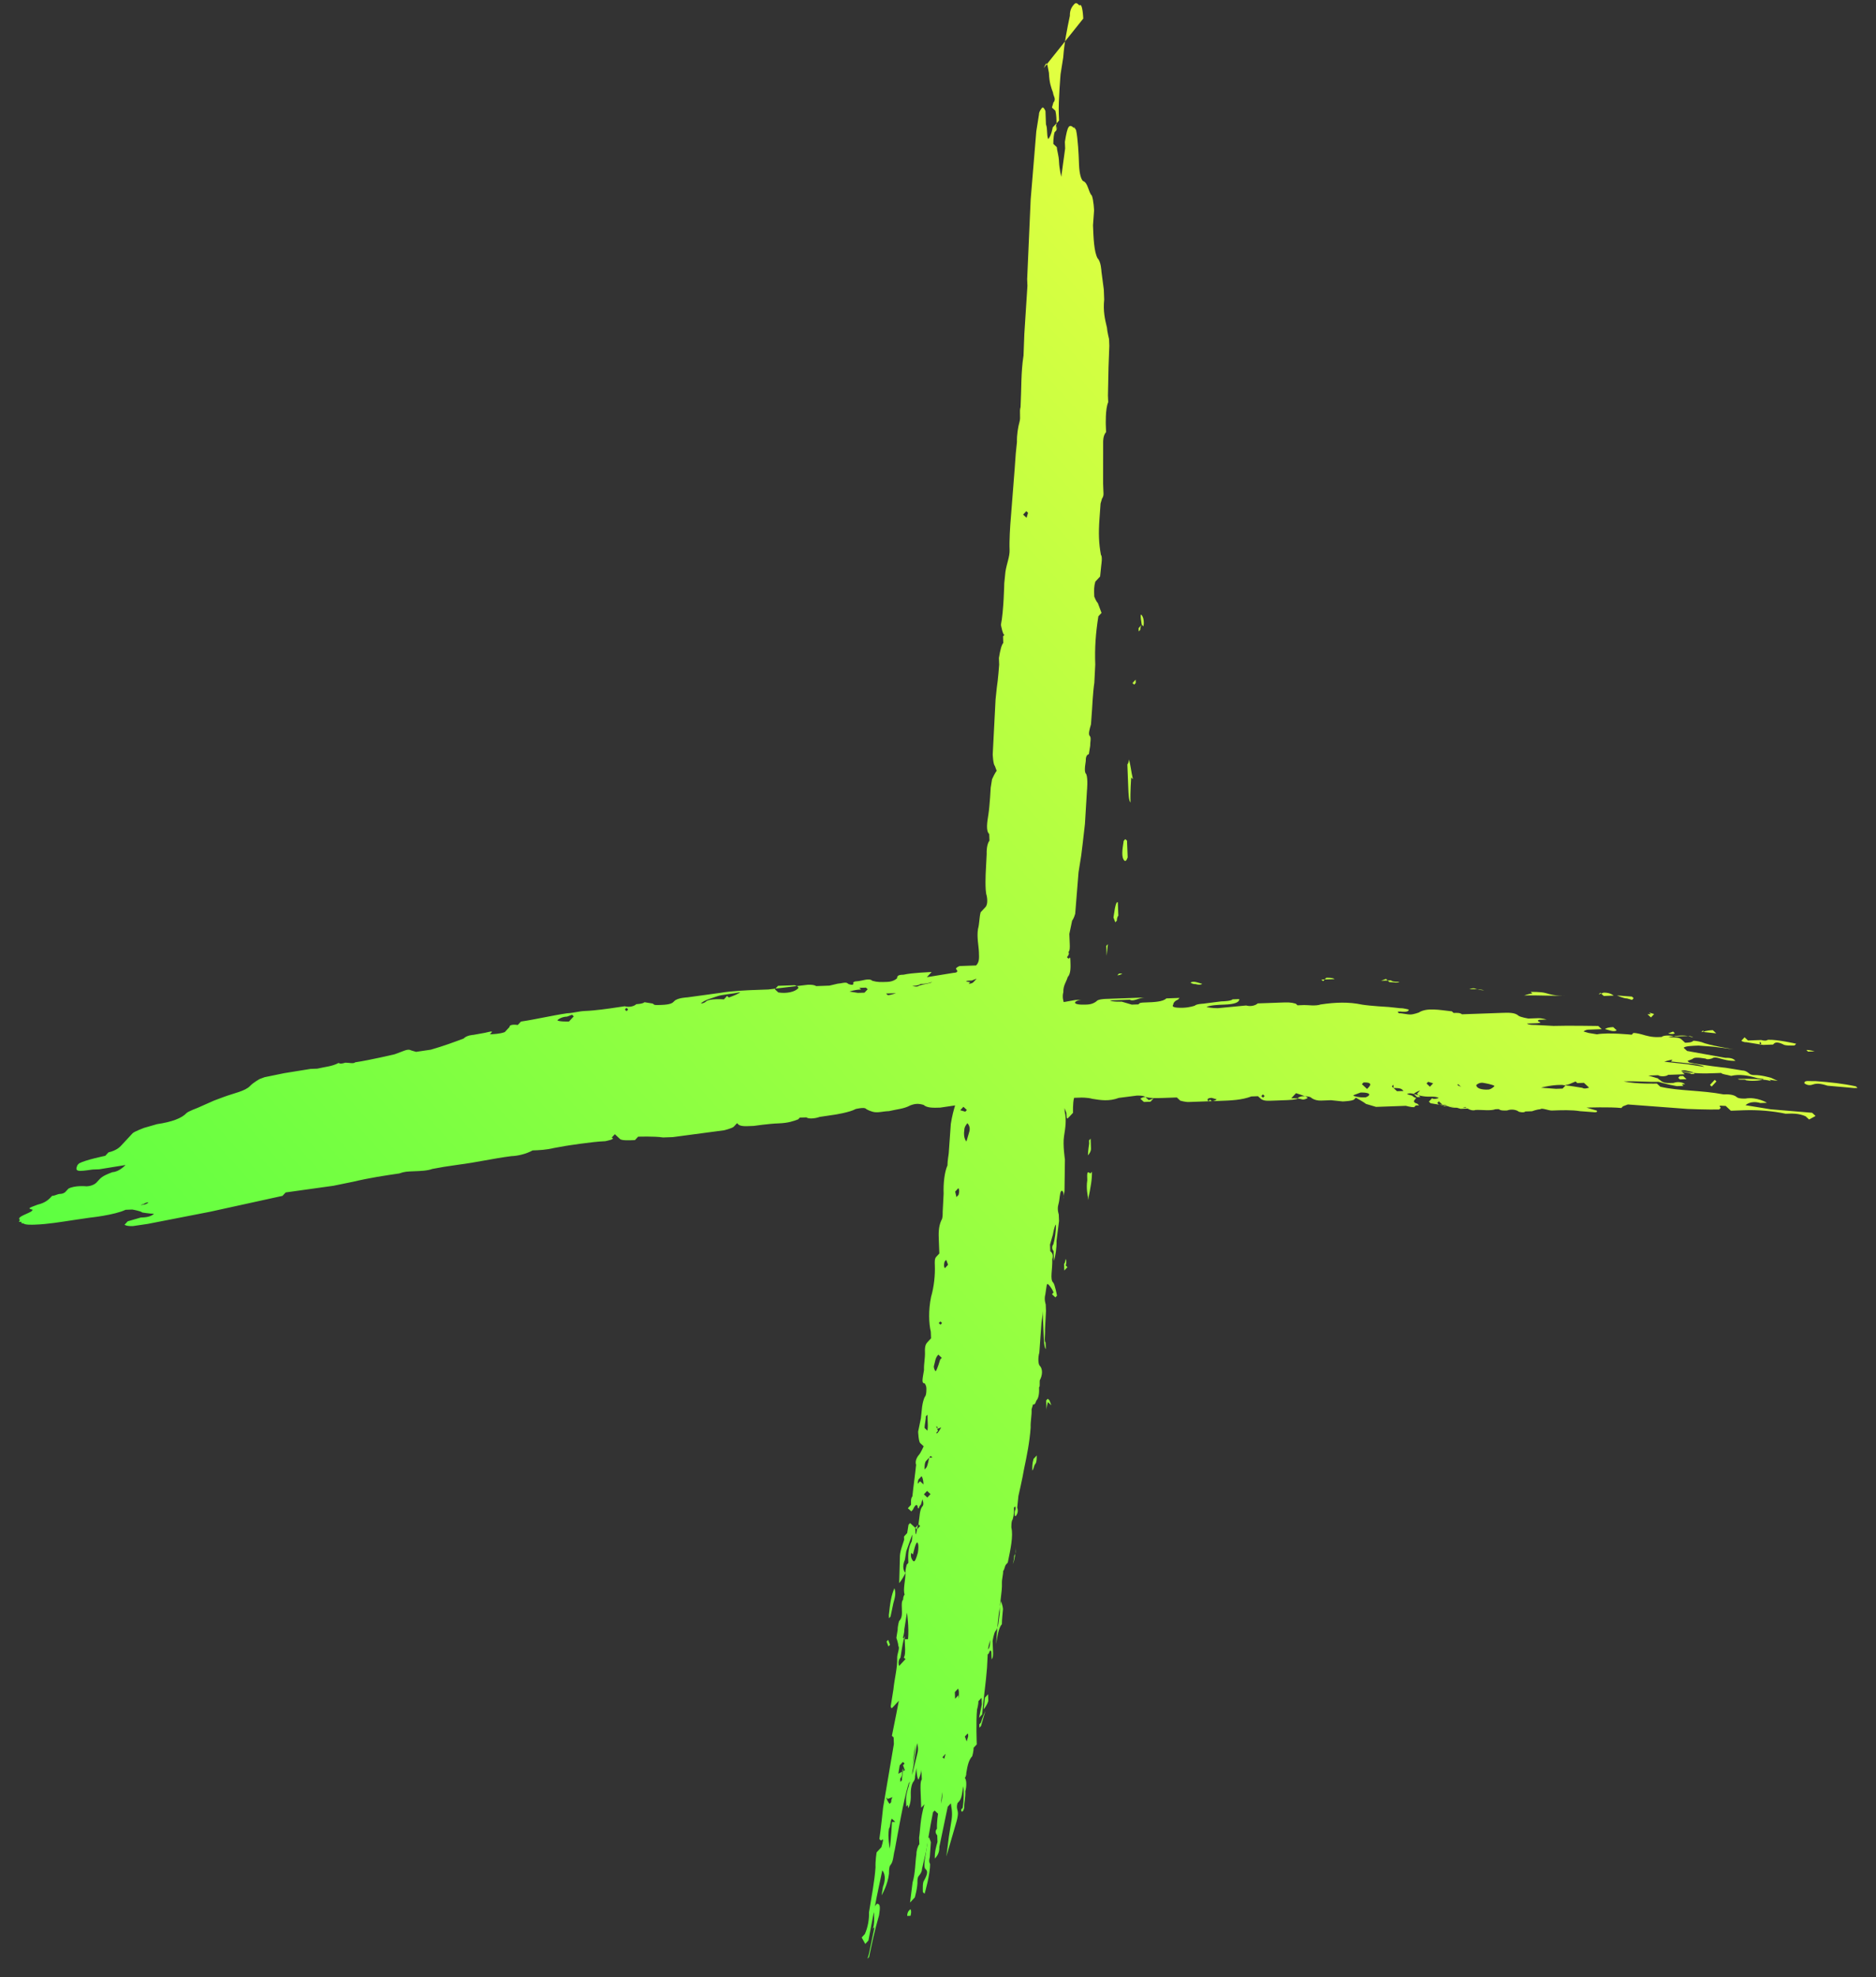 <svg width="93" height="98" viewBox="0 0 93 98" fill="none" xmlns="http://www.w3.org/2000/svg">
<rect x="0" y="0" width="93" height="98" fill="#333333" stroke="none"/>
<g id="Vector">
<path d="M86.484 51.411L86.326 51.581C86.326 51.581 86.411 51.66 86.575 51.654L87.402 51.789C87.402 51.789 87.73 51.777 87.894 51.771C87.973 51.686 88.052 51.601 88.386 51.754C88.472 51.833 88.8 51.821 88.964 51.815C88.964 51.815 88.99 51.787 89.043 51.73C89.043 51.73 88.131 51.516 87.638 51.534C87.638 51.534 87.56 51.619 87.31 51.546L86.654 51.569L86.484 51.411ZM87.231 51.631C87.231 51.631 87.231 51.631 87.146 51.552L87.317 51.71C87.317 51.71 87.317 51.71 87.238 51.795L87.231 51.631Z" fill="url(#paint0_linear_1_208)"/>
<path d="M90.603 53.81L91.922 53.927L92.086 53.921C92.086 53.921 92.086 53.921 92.001 53.842C91.338 53.701 90.76 53.64 90.019 53.584C89.691 53.596 89.441 53.523 89.448 53.687C89.448 53.687 89.618 53.845 89.861 53.754C90.104 53.663 90.353 53.736 90.603 53.81Z" fill="url(#paint1_linear_1_208)"/>
<path d="M76.171 54.492L75.508 54.352C75.259 54.278 75.016 54.369 74.852 54.375C75.265 54.442 75.678 54.51 76.092 54.577L76.171 54.492Z" fill="url(#paint2_linear_1_208)"/>
<path d="M79.332 49.204C79.332 49.204 79.332 49.204 79.503 49.362L79.995 49.344C79.995 49.344 79.824 49.186 79.496 49.198L79.253 49.289L79.332 49.204Z" fill="url(#paint3_linear_1_208)"/>
<path d="M80.986 49.473C80.986 49.473 80.986 49.473 80.9 49.394L80.159 49.338C80.159 49.338 80.493 49.49 80.657 49.485L80.907 49.558L80.986 49.473Z" fill="url(#paint4_linear_1_208)"/>
<path d="M89.961 52.108C89.961 52.108 89.712 52.035 89.548 52.04C89.548 52.04 89.548 52.04 89.633 52.12L89.961 52.108Z" fill="url(#paint5_linear_1_208)"/>
<path d="M53.701 0.921C53.701 0.921 53.669 0.1 53.511 0.27C53.426 0.191 53.426 0.191 53.426 0.191C53.426 0.191 53.341 0.112 53.262 0.197C53.183 0.282 53.026 0.452 53.038 0.78C52.9 1.442 52.762 2.104 52.708 2.846L52.577 3.672C52.577 3.672 52.464 4.99 52.489 5.646L52.502 5.974L52.187 6.314C52.187 6.314 52.121 6.727 51.963 6.897C51.872 6.654 51.944 6.405 51.852 6.162L51.827 5.506C51.827 5.506 51.735 5.263 51.656 5.348C51.656 5.348 51.499 5.518 51.505 5.682L51.373 6.508L51.094 9.886L50.92 13.835L50.933 14.163L50.78 16.55L50.74 17.62C50.608 18.446 50.64 19.266 50.593 20.171C50.521 20.42 50.612 20.663 50.54 20.913C50.468 21.162 50.402 21.575 50.414 21.903L50.355 22.48L50.302 23.221L50.083 26.022C50.083 26.022 50.029 26.763 50.049 27.255C50.062 27.583 49.91 27.917 49.844 28.33L49.785 28.907C49.785 28.907 49.757 30.305 49.619 30.967C49.619 30.967 49.724 31.538 49.802 31.453L49.881 31.368L49.724 31.538L49.736 31.866C49.657 31.951 49.585 32.2 49.519 32.613L49.532 32.941C49.532 32.941 49.479 33.682 49.413 34.096L49.353 34.673L49.213 37.389C49.213 37.389 49.232 37.881 49.318 37.96L49.409 38.203C49.409 38.203 49.33 38.288 49.179 38.622L49.113 39.035C49.113 39.035 49.066 39.94 49 40.353C48.934 40.766 48.868 41.179 49.039 41.337L49.052 41.666C48.973 41.751 48.901 42 48.913 42.328L48.867 43.233C48.867 43.233 48.82 44.138 48.911 44.381C48.911 44.381 49.01 44.788 48.852 44.959C48.852 44.959 48.694 45.128 48.615 45.213C48.543 45.462 48.556 45.791 48.483 46.04C48.417 46.453 48.516 46.86 48.528 47.188C48.541 47.516 48.548 47.68 48.39 47.85L47.57 47.88C47.57 47.88 47.327 47.97 47.412 48.049C47.412 48.049 47.583 48.208 47.254 48.219L45.948 48.431L46.185 48.176C46.185 48.176 45.2 48.211 44.793 48.308C44.629 48.314 44.465 48.319 44.471 48.484C44.471 48.484 44.314 48.654 43.986 48.665C43.658 48.677 43.493 48.683 43.244 48.61C43.074 48.452 42.752 48.627 42.424 48.639C42.26 48.645 42.266 48.809 42.345 48.724C42.345 48.724 42.345 48.724 42.266 48.809C42.266 48.809 42.102 48.815 42.017 48.736C41.932 48.657 41.689 48.748 41.525 48.754L41.118 48.85L40.461 48.874C40.461 48.874 40.376 48.795 40.048 48.807L38.086 49.041L37.265 49.071C37.265 49.071 36.281 49.106 35.71 49.209L34.075 49.432C34.075 49.432 33.583 49.449 33.425 49.619C33.347 49.704 33.268 49.789 32.776 49.807C32.447 49.819 32.447 49.819 32.362 49.74L31.949 49.672C31.87 49.757 31.542 49.769 31.542 49.769C31.463 49.854 31.22 49.945 30.971 49.872L30.236 49.98C30.236 49.98 29.5 50.089 29.008 50.106C28.68 50.118 28.437 50.209 28.109 50.221C27.374 50.329 26.56 50.523 25.825 50.631L25.667 50.801C25.667 50.801 25.254 50.734 25.26 50.898C25.26 50.898 25.181 50.983 25.024 51.153C24.781 51.244 24.453 51.256 24.289 51.262C24.446 51.092 24.446 51.092 24.039 51.188L23.468 51.291C23.468 51.291 23.14 51.303 22.983 51.473C22.497 51.654 22.011 51.836 21.361 52.024L20.626 52.132L20.377 52.059C20.377 52.059 20.291 51.98 20.049 52.071L19.563 52.253C19.563 52.253 18.342 52.543 17.607 52.651C17.528 52.736 17.279 52.663 17.114 52.669C17.114 52.669 16.872 52.76 16.786 52.681C16.465 52.857 16.136 52.868 15.729 52.965L15.401 52.977L14.095 53.188L13.117 53.388L12.874 53.478C12.874 53.478 12.553 53.654 12.395 53.824C12.158 54.079 11.587 54.182 11.101 54.364L10.616 54.545L9.808 54.903C9.808 54.903 9.322 55.084 9.244 55.169C9.007 55.424 8.521 55.606 7.786 55.715L7.136 55.902C7.136 55.902 6.65 56.084 6.572 56.169C6.414 56.339 6.099 56.679 6.02 56.764C5.941 56.849 5.783 57.019 5.376 57.115L5.219 57.285C5.219 57.285 4.241 57.485 3.919 57.661C3.84 57.745 3.761 57.831 3.84 57.745C3.689 58.08 3.853 58.074 4.588 57.965L4.916 57.953L6.222 57.742C6.222 57.742 5.907 58.082 5.579 58.094C5.336 58.185 5.093 58.276 4.935 58.446L4.778 58.615C4.778 58.615 4.62 58.785 4.292 58.797C4.292 58.797 3.715 58.736 3.393 58.912L3.235 59.081C3.235 59.081 3.156 59.166 2.992 59.172C2.828 59.178 2.749 59.263 2.585 59.269C2.428 59.439 2.27 59.609 1.863 59.706C1.377 59.888 1.377 59.888 1.627 59.961L1.548 60.046C1.226 60.221 0.819 60.318 0.99 60.476C0.911 60.561 0.911 60.561 1.075 60.556C1.075 60.556 0.996 60.641 1.16 60.635C1.245 60.714 1.573 60.702 1.737 60.696C2.394 60.672 2.965 60.57 3.7 60.461L4.435 60.353C4.435 60.353 5.662 60.227 6.227 59.96L6.555 59.948C6.555 59.948 6.969 60.015 7.054 60.094C7.054 60.094 7.467 60.162 7.631 60.156C7.474 60.326 7.145 60.338 6.981 60.343L6.332 60.531L6.174 60.701C6.174 60.701 6.259 60.78 6.587 60.768L7.322 60.66L10.421 60.056L14.004 59.27L14.162 59.1L16.532 58.769L17.51 58.569C18.323 58.376 19.059 58.267 19.794 58.159C20.037 58.068 20.201 58.062 20.529 58.05C20.857 58.038 21.185 58.026 21.428 57.936L21.999 57.833L22.734 57.724C23.633 57.61 24.447 57.416 25.347 57.302C25.675 57.29 26.082 57.194 26.403 57.018C26.732 57.006 27.06 56.994 27.467 56.897L28.038 56.795C28.038 56.795 29.344 56.584 30 56.56C30 56.56 30.571 56.457 30.322 56.384L30.48 56.214L30.735 56.452C30.82 56.531 31.149 56.519 31.477 56.507L31.634 56.337C31.634 56.337 32.455 56.308 32.868 56.375L33.361 56.357L35.894 56.02C35.894 56.02 36.301 55.923 36.38 55.838L36.537 55.668L36.623 55.747C36.623 55.747 36.708 55.826 37.036 55.815L37.364 55.803C37.364 55.803 38.099 55.694 38.592 55.677C39.084 55.659 39.327 55.568 39.57 55.477L39.648 55.392L39.977 55.38C40.062 55.46 40.39 55.448 40.633 55.357L41.368 55.248C41.368 55.248 42.103 55.14 42.425 54.964C42.425 54.964 42.832 54.867 42.917 54.946C42.917 54.946 43.002 55.026 43.252 55.099C43.501 55.172 43.744 55.081 44.072 55.069C44.479 54.972 44.807 54.961 45.129 54.785C45.372 54.694 45.536 54.688 45.785 54.761C45.956 54.919 46.284 54.908 46.612 54.896L47.347 54.787C47.275 55.036 47.202 55.285 47.136 55.699L47.03 57.181C47.03 57.181 46.964 57.594 46.97 57.758C46.819 58.092 46.76 58.669 46.779 59.161L46.732 60.067C46.732 60.067 46.745 60.395 46.666 60.48C46.515 60.814 46.528 61.142 46.541 61.47L46.566 62.126C46.566 62.126 46.566 62.126 46.408 62.296C46.33 62.381 46.336 62.545 46.343 62.709C46.362 63.201 46.302 63.778 46.157 64.276C46.019 64.939 46.045 65.595 46.143 66.002C46.143 66.002 46.149 66.166 46.156 66.33L45.998 66.5C45.919 66.585 45.84 66.67 45.853 66.998C45.866 67.326 45.794 67.575 45.806 67.903C45.74 68.316 45.668 68.565 45.832 68.559C45.832 68.559 45.917 68.639 45.924 68.803C45.924 68.803 45.937 69.131 45.858 69.216C45.858 69.216 45.779 69.301 45.713 69.714L45.653 70.291L45.515 70.953C45.515 70.953 45.534 71.445 45.619 71.524L45.79 71.682C45.79 71.682 45.639 72.016 45.56 72.101C45.56 72.101 45.323 72.356 45.415 72.599C45.355 73.177 45.289 73.59 45.23 74.167C45.151 74.252 45.157 74.416 45.164 74.58L45.006 74.75L45.177 74.908C45.177 74.908 45.177 74.908 45.256 74.823C45.407 74.489 45.492 74.568 45.498 74.732C45.584 74.811 45.498 74.732 45.656 74.562L45.729 74.313C45.729 74.313 45.82 74.556 45.741 74.641C45.584 74.811 45.597 75.139 45.531 75.552C45.452 75.637 45.465 75.965 45.386 76.05C45.386 76.05 45.379 75.886 45.373 75.722L45.117 75.485C45.117 75.485 45.117 75.485 45.038 75.57L44.972 75.983L44.815 76.153L44.821 76.317C44.749 76.566 44.597 76.9 44.61 77.228L44.576 78.462C44.576 78.462 44.734 78.292 44.885 77.958C44.8 77.879 44.708 77.635 44.86 77.301L44.926 76.888L45.222 76.056C45.222 76.056 45.234 76.384 45.156 76.469C45.005 76.803 45.017 77.132 45.03 77.46L44.951 77.545C44.951 77.545 44.879 77.794 44.885 77.958C44.898 78.286 44.753 78.784 44.845 79.027C44.845 79.027 44.766 79.112 44.773 79.276C44.694 79.361 44.7 79.525 44.707 79.689C44.719 80.017 44.726 80.181 44.568 80.351C44.568 80.351 44.496 80.6 44.502 80.764L44.436 81.177C44.436 81.177 44.528 81.42 44.534 81.585C44.62 81.664 44.468 81.998 44.475 82.162C44.494 82.654 44.349 83.152 44.29 83.729L44.158 84.555C44.158 84.555 44.164 84.719 44.243 84.634L44.558 84.294C44.558 84.294 44.354 85.37 44.215 86.032L44.301 86.111C44.301 86.111 44.301 86.111 44.313 86.439L43.779 89.579C43.779 89.579 43.66 90.734 43.594 91.147L43.679 91.226C43.837 91.056 43.764 91.305 43.692 91.554L43.456 91.809C43.456 91.809 43.39 92.222 43.403 92.55C43.349 93.291 43.211 93.953 43.079 94.779C43.092 95.108 43.026 95.521 42.874 95.855L42.717 96.025L42.894 96.347C42.894 96.347 42.973 96.262 43.051 96.177L43.46 94.026L43.737 92.702C43.737 92.702 43.993 92.939 43.769 93.522L43.703 93.936C43.703 93.936 44.012 93.432 44.072 92.855C44.072 92.855 44.059 92.526 44.138 92.442C44.295 92.272 44.282 91.943 44.355 91.694C44.559 90.619 44.757 89.38 45.047 88.384L45.205 88.214C45.205 88.214 45.245 87.145 45.383 86.483C45.33 87.224 45.185 87.722 45.126 88.299C45.126 88.299 44.902 88.882 44.915 89.21L44.928 89.538C44.928 89.538 44.928 89.538 45.007 89.453L45.013 89.617C45.092 89.532 45.164 89.283 45.151 88.955C45.139 88.627 45.211 88.378 45.29 88.293C45.29 88.293 45.368 88.208 45.362 88.044L45.428 87.631C45.428 87.631 45.447 88.123 45.533 88.202C45.533 88.202 45.684 87.868 45.677 87.704C45.677 87.704 45.69 88.032 45.697 88.196C45.618 88.281 45.631 88.609 45.637 88.773L45.669 89.594C45.669 89.594 45.669 89.594 45.827 89.424C45.61 90.171 45.629 90.663 45.563 91.076L45.576 91.404C45.497 91.489 45.425 91.738 45.431 91.902C45.365 92.315 45.384 92.807 45.239 93.305L45.114 94.296L45.35 94.041C45.35 94.041 45.495 93.543 45.482 93.215C45.482 93.215 45.476 93.051 45.555 92.966C45.555 92.966 45.712 92.796 45.706 92.632L45.917 91.721C45.917 91.721 46.115 90.481 46.253 89.819C46.332 89.734 46.411 89.649 46.332 89.734L46.502 89.892C46.502 89.892 46.436 90.305 46.449 90.633C46.292 90.803 46.462 90.962 46.462 90.962C46.462 90.962 46.468 91.126 46.475 91.29C46.403 91.539 46.33 91.788 46.343 92.116C46.422 92.031 46.579 91.861 46.567 91.533L46.982 89.546L47.139 89.377C47.146 89.541 47.237 89.784 47.172 90.197L47.04 91.023L46.914 92.013C46.914 92.013 47.276 90.768 47.421 90.27C47.421 90.27 47.493 90.021 47.487 89.857C47.48 89.693 47.395 89.614 47.468 89.365L47.546 89.28C47.704 89.11 47.691 88.782 47.764 88.533C47.776 88.861 47.789 89.189 47.723 89.602C47.723 89.602 47.723 89.602 47.645 89.687C47.645 89.687 47.651 89.851 47.73 89.766C47.73 89.766 47.809 89.681 47.802 89.517C47.796 89.353 47.868 89.104 47.855 88.776C47.928 88.527 47.915 88.199 47.83 88.12C47.83 88.12 47.908 88.035 47.902 87.871C47.968 87.458 48.04 87.209 48.198 87.039C48.277 86.954 48.356 86.869 48.198 87.039C48.198 87.039 48.27 86.79 48.264 86.626L48.422 86.456C48.422 86.456 48.377 85.307 48.436 84.73C48.436 84.73 48.509 84.481 48.502 84.317L48.66 84.147C48.66 84.147 48.66 84.147 48.673 84.475L48.535 85.137L48.692 84.967C48.745 84.226 48.877 83.4 48.93 82.659L48.977 81.754C48.977 81.754 49.043 81.341 49.122 81.255C49.043 81.341 49.135 81.584 48.977 81.754C48.905 82.003 48.99 82.082 49.062 81.833C49.062 81.833 49.141 81.748 49.148 81.912L49.16 82.24C49.239 82.155 49.233 81.991 49.227 81.827L49.207 81.335C49.207 81.335 49.273 80.921 49.352 80.837C49.51 80.667 49.497 80.338 49.563 79.925C49.544 79.433 49.688 78.935 49.669 78.443C49.663 78.279 49.735 78.03 49.729 77.866C49.807 77.781 49.801 77.617 49.88 77.532C49.88 77.532 49.88 77.532 49.959 77.447C50.097 76.785 50.236 76.123 50.138 75.716C50.138 75.716 50.125 75.388 50.203 75.302C50.276 75.053 50.27 74.889 50.263 74.725C50.342 74.64 50.342 74.64 50.348 74.804C50.27 74.889 50.282 75.218 50.361 75.132C50.361 75.132 50.519 74.963 50.427 74.719L50.487 74.142C50.487 74.142 50.697 73.231 50.764 72.818C50.902 72.156 51.04 71.494 51.093 70.753C51.081 70.425 51.153 70.176 51.14 69.847L51.213 69.599C51.213 69.599 51.298 69.678 51.37 69.428C51.528 69.259 51.515 68.93 51.509 68.766C51.587 68.681 51.496 68.438 51.575 68.353C51.726 68.019 51.634 67.776 51.549 67.697C51.464 67.618 51.451 67.29 51.523 67.041L51.63 65.558C51.63 65.558 51.696 65.145 51.689 64.981C51.702 65.309 51.715 65.638 51.728 65.966C51.747 66.458 51.76 66.786 51.845 66.865L51.832 66.537C51.747 66.458 51.819 66.209 51.806 65.881L51.853 64.975L51.84 64.647C51.84 64.647 51.749 64.404 51.821 64.155C51.887 63.742 51.881 63.578 51.966 63.657C51.966 63.657 52.136 63.815 52.228 64.058L52.149 64.144L52.32 64.302L52.399 64.217C52.399 64.217 52.294 63.645 52.209 63.566C52.038 63.408 52.183 62.91 52.164 62.418C52.236 62.169 52.151 62.09 52.066 62.011C52.066 62.011 52.059 61.847 52.053 61.683L52.198 61.185C52.198 61.185 52.264 60.772 52.343 60.687C52.355 61.015 52.289 61.428 52.217 61.677C52.138 61.762 52.145 61.926 52.23 62.005C52.23 62.005 52.243 62.333 52.249 62.497C52.322 62.248 52.388 61.835 52.375 61.507L52.5 60.517L52.487 60.188C52.487 60.188 52.396 59.945 52.468 59.696C52.541 59.447 52.528 59.119 52.607 59.034C52.685 58.949 52.777 59.192 52.705 59.441L52.771 59.028L52.792 57.467C52.792 57.467 52.681 56.732 52.747 56.319C52.813 55.906 52.879 55.492 52.781 55.085L52.774 54.921L52.866 55.164C52.879 55.492 52.879 55.492 53.036 55.322L53.194 55.153C53.194 55.153 53.175 54.66 53.247 54.411L53.575 54.4C53.575 54.4 53.904 54.388 54.153 54.461C54.566 54.528 54.98 54.596 55.465 54.414L56.365 54.299C56.365 54.299 56.693 54.288 56.778 54.367C57.027 54.44 57.355 54.428 57.684 54.416L58.34 54.393C58.34 54.393 58.34 54.393 58.51 54.551C58.51 54.551 58.76 54.624 58.924 54.618C59.416 54.601 59.908 54.583 60.401 54.565C61.057 54.542 61.549 54.524 62.035 54.342C62.035 54.342 62.199 54.336 62.363 54.331L62.448 54.41C62.533 54.489 62.619 54.568 62.947 54.556L63.767 54.526C63.767 54.526 64.424 54.503 64.338 54.424C64.338 54.424 64.417 54.339 64.581 54.333C64.581 54.333 64.909 54.321 64.995 54.4C64.995 54.4 65.165 54.559 65.493 54.547L65.985 54.529L66.563 54.59C66.563 54.59 67.055 54.573 67.134 54.488L67.213 54.403C67.213 54.403 67.632 54.634 67.718 54.713C67.718 54.713 67.967 54.786 68.216 54.86C68.709 54.842 69.201 54.824 69.693 54.807C69.693 54.807 69.942 54.88 70.106 54.874L70.185 54.789L70.349 54.783C70.349 54.783 70.349 54.783 70.264 54.704C70.015 54.631 70.094 54.546 70.172 54.461C70.251 54.376 70.172 54.461 70.002 54.303L69.753 54.23C69.753 54.23 69.832 54.145 70.081 54.218C70.33 54.291 70.579 54.364 70.908 54.352C70.908 54.352 71.236 54.341 71.321 54.42C71.321 54.42 71.078 54.511 70.993 54.431L70.835 54.601C70.835 54.601 70.835 54.601 70.92 54.681L71.334 54.748C71.334 54.748 71.163 54.59 71.249 54.669L71.327 54.584L71.583 54.821C71.911 54.809 72.161 54.882 72.41 54.956L73.558 54.914C73.558 54.914 73.388 54.756 73.06 54.768C72.981 54.853 72.738 54.944 72.489 54.871L72.161 54.882L71.334 54.748C71.334 54.748 71.662 54.736 71.747 54.815C72.082 54.967 72.325 54.877 72.653 54.865C72.653 54.865 72.909 55.102 73.151 55.011C73.48 54.999 73.893 55.067 74.136 54.976C74.136 54.976 74.136 54.976 74.3 54.97C74.385 55.049 74.549 55.043 74.713 55.037C74.956 54.946 75.206 55.02 75.291 55.099C75.291 55.099 75.54 55.172 75.619 55.087L75.947 55.075C75.947 55.075 76.19 54.984 76.354 54.978C76.433 54.893 76.767 55.046 76.932 55.04C77.424 55.022 77.916 55.004 78.329 55.072L79.071 55.127C79.071 55.127 79.235 55.121 79.15 55.042L78.651 54.896C78.651 54.896 79.8 54.855 80.377 54.916L80.456 54.831C80.456 54.831 80.456 54.831 80.699 54.74L83.665 54.962C83.665 54.962 84.735 55.006 85.227 54.988L85.306 54.903C85.135 54.745 85.385 54.818 85.549 54.812L85.804 55.05C85.804 55.05 86.297 55.032 86.461 55.026C87.117 55.003 87.859 55.058 88.521 55.199C88.849 55.187 89.177 55.175 89.512 55.327L89.683 55.486L90.004 55.31C90.004 55.31 89.919 55.231 89.834 55.152L87.773 54.979L86.533 54.777C86.533 54.777 86.769 54.522 87.268 54.669L87.596 54.657C87.596 54.657 87.091 54.346 86.52 54.449C86.52 54.449 86.192 54.461 86.107 54.382C85.936 54.224 85.608 54.235 85.444 54.241C84.368 54.033 83.219 54.075 82.308 53.861L82.137 53.703C82.137 53.703 81.153 53.738 80.49 53.598C81.146 53.574 81.724 53.636 82.216 53.618C82.216 53.618 82.714 53.764 83.128 53.832L83.456 53.82C83.456 53.82 83.456 53.82 83.371 53.741L83.535 53.735C83.45 53.656 83.2 53.583 82.957 53.673C82.629 53.685 82.465 53.691 82.295 53.533C82.295 53.533 82.209 53.454 82.045 53.46L81.717 53.471C81.717 53.471 82.295 53.533 82.209 53.454C82.209 53.454 81.96 53.381 81.711 53.307C81.711 53.307 82.039 53.296 82.203 53.29C82.288 53.369 82.616 53.357 82.695 53.272L83.516 53.243C83.516 53.243 83.516 53.243 83.345 53.084C84.008 53.225 84.5 53.207 84.992 53.19L85.32 53.178C85.406 53.257 85.57 53.251 85.819 53.324C86.226 53.227 86.639 53.295 87.138 53.441L88.129 53.57L87.794 53.418C87.794 53.418 87.296 53.271 86.968 53.283C86.968 53.283 86.803 53.289 86.718 53.21C86.718 53.21 86.548 53.052 86.384 53.058L85.557 52.923C85.557 52.923 84.402 52.8 83.739 52.66L83.654 52.581L83.897 52.49C83.976 52.405 84.14 52.399 84.553 52.466C84.638 52.545 84.881 52.454 84.881 52.454C84.881 52.454 84.96 52.369 85.209 52.443C85.459 52.516 85.708 52.589 86.036 52.577C85.951 52.498 85.866 52.419 85.538 52.431L83.635 52.088L83.464 51.93C83.543 51.845 83.871 51.834 84.199 51.822L84.941 51.877L85.932 52.006C85.932 52.006 84.692 51.804 84.357 51.652C84.357 51.652 84.108 51.579 83.944 51.584C83.865 51.669 83.701 51.675 83.537 51.681L83.366 51.523C83.196 51.365 82.953 51.456 82.703 51.383C83.031 51.371 83.274 51.28 83.688 51.347L83.937 51.42C83.937 51.42 83.852 51.341 83.688 51.347C83.524 51.353 83.196 51.365 83.031 51.371C82.782 51.298 82.454 51.309 82.375 51.394C82.375 51.394 82.375 51.394 82.211 51.4C81.883 51.412 81.634 51.339 81.384 51.266C81.214 51.107 81.299 51.187 81.384 51.266C81.384 51.266 81.135 51.192 80.971 51.198L80.892 51.283C80.892 51.283 79.737 51.16 79.166 51.263L78.753 51.196L78.504 51.123C78.504 51.123 78.582 51.038 78.746 51.032L79.403 51.008L79.232 50.85C79.232 50.85 77.67 50.824 77.014 50.847L76.108 50.798C76.108 50.798 75.78 50.81 75.695 50.731L76.187 50.713C76.187 50.713 76.515 50.701 76.266 50.628C76.266 50.628 76.181 50.549 76.345 50.543L76.673 50.531C76.673 50.531 76.424 50.458 76.26 50.464L75.767 50.481C75.767 50.481 75.354 50.414 75.269 50.335C75.098 50.177 74.77 50.189 74.442 50.201C73.95 50.218 73.457 50.236 73.129 50.248C72.965 50.254 72.801 50.259 72.473 50.271C72.388 50.192 72.224 50.198 72.06 50.204C72.06 50.204 72.06 50.204 71.974 50.125C71.397 50.063 70.734 49.923 70.334 50.184C70.334 50.184 70.091 50.275 69.927 50.281C69.763 50.286 69.513 50.213 69.349 50.219C69.264 50.14 69.264 50.14 69.428 50.134C69.428 50.134 69.841 50.201 69.835 50.037C69.835 50.037 69.586 49.964 69.422 49.97L68.844 49.909C68.844 49.909 67.939 49.859 67.525 49.792C66.862 49.651 66.206 49.675 65.471 49.783C65.228 49.874 64.815 49.807 64.651 49.813L64.323 49.825C64.323 49.825 64.323 49.825 64.237 49.745C63.988 49.672 63.824 49.678 63.496 49.69C63.496 49.69 63.168 49.702 63.004 49.708C62.675 49.719 62.511 49.725 62.347 49.731C62.269 49.816 62.026 49.907 61.776 49.834L60.385 49.966C60.385 49.966 60.057 49.978 59.807 49.904C60.05 49.814 60.378 49.802 60.706 49.79C61.199 49.772 61.442 49.681 61.435 49.517L61.107 49.529C61.028 49.614 60.7 49.626 60.536 49.632L59.637 49.746C59.637 49.746 59.309 49.758 59.23 49.843C59.23 49.843 58.987 49.934 58.659 49.946C58.167 49.963 58.081 49.884 58.16 49.799C58.16 49.799 58.154 49.635 58.397 49.544L58.475 49.459C58.475 49.459 57.983 49.477 57.819 49.483C57.662 49.653 57.169 49.671 56.841 49.682C56.513 49.694 56.513 49.694 56.434 49.779C56.434 49.779 56.27 49.785 56.106 49.791L55.607 49.645C55.607 49.645 55.115 49.662 55.03 49.583C55.358 49.571 55.686 49.559 56.014 49.548C56.1 49.627 56.343 49.536 56.343 49.536C56.343 49.536 56.586 49.445 56.749 49.439C56.421 49.451 56.093 49.463 55.765 49.475L54.781 49.51C54.781 49.51 54.453 49.522 54.374 49.607C54.374 49.607 54.216 49.777 53.888 49.788C53.724 49.794 53.396 49.806 53.31 49.727C53.225 49.648 53.468 49.557 53.632 49.551L53.304 49.563L52.733 49.666C52.733 49.666 52.641 49.422 52.714 49.173C52.701 48.845 52.858 48.675 52.931 48.426C53.089 48.256 53.076 47.928 53.063 47.6C53.056 47.436 53.056 47.436 52.978 47.521C52.978 47.521 52.978 47.521 52.892 47.442C52.892 47.442 53.05 47.272 52.965 47.193C53.044 47.108 53.037 46.944 53.031 46.78L53.011 46.288L53.15 45.626C53.15 45.626 53.229 45.541 53.301 45.292L53.467 43.232L53.599 42.406C53.599 42.406 53.725 41.416 53.784 40.839L53.884 39.192C53.884 39.192 53.944 38.615 53.852 38.372C53.767 38.293 53.76 38.129 53.826 37.716C53.813 37.388 53.977 37.382 53.977 37.382L54.044 36.969C54.037 36.805 54.109 36.556 54.024 36.477C53.939 36.397 54.011 36.148 54.084 35.899L54.137 35.158C54.137 35.158 54.184 34.253 54.25 33.84L54.296 32.935C54.264 32.114 54.318 31.373 54.45 30.547L54.607 30.377L54.424 29.891C54.424 29.891 54.339 29.812 54.247 29.569C54.234 29.241 54.228 29.076 54.3 28.827C54.3 28.827 54.379 28.742 54.536 28.573L54.596 27.995C54.596 27.995 54.662 27.582 54.577 27.503C54.472 26.932 54.453 26.44 54.506 25.699L54.559 24.957L54.632 24.708C54.632 24.708 54.711 24.623 54.704 24.459L54.685 23.967L54.687 21.914C54.687 21.914 54.674 21.585 54.832 21.416L54.819 21.087C54.819 21.087 54.787 20.267 54.938 19.933L54.925 19.605L54.953 18.208L54.993 17.138L54.98 16.81C54.98 16.81 54.882 16.403 54.876 16.239C54.777 15.832 54.679 15.425 54.739 14.848L54.72 14.355L54.602 13.456C54.602 13.456 54.583 12.964 54.413 12.806C54.236 12.483 54.21 11.827 54.184 11.171L54.237 10.43C54.237 10.43 54.218 9.938 54.127 9.695C53.956 9.536 53.937 9.044 53.688 8.971C53.602 8.892 53.511 8.649 53.491 8.157L53.478 7.829C53.478 7.829 53.44 6.844 53.342 6.437C53.257 6.358 53.25 6.194 53.257 6.358C53.001 6.121 52.922 6.206 52.79 7.032L52.803 7.36L52.611 8.763C52.611 8.763 52.513 8.356 52.5 8.028C52.488 7.7 52.396 7.457 52.389 7.293L52.219 7.134C52.219 7.134 52.206 6.806 52.279 6.557L52.357 6.472C52.357 6.472 52.417 5.895 52.319 5.488L52.148 5.33L52.221 5.081C52.379 4.911 52.208 4.753 52.202 4.589C52.11 4.346 52.018 4.102 51.999 3.61C51.895 3.039 51.895 3.039 51.743 3.373L53.701 0.921ZM6.798 59.857C6.798 59.857 6.956 59.687 7.12 59.681C7.12 59.681 7.199 59.596 7.363 59.59C7.205 59.76 6.956 59.687 6.713 59.778L6.798 59.857ZM24.605 57.247C24.605 57.247 24.605 57.247 24.526 57.332L24.605 57.247ZM28.365 50.458L28.207 50.628C28.207 50.628 27.715 50.646 27.63 50.567C27.63 50.567 27.787 50.397 28.116 50.385C28.116 50.385 28.116 50.385 28.358 50.294L28.444 50.373C28.444 50.373 28.444 50.373 28.286 50.543L28.365 50.458ZM31.062 50.115L30.977 50.036C30.977 50.036 30.977 50.036 31.056 49.951L31.141 50.03C31.141 50.03 31.141 50.03 31.062 50.115ZM36.044 49.361L35.887 49.531C35.887 49.531 35.145 49.475 34.987 49.645C34.987 49.645 34.908 49.73 34.745 49.736C34.902 49.566 35.309 49.47 35.552 49.379C35.795 49.288 36.287 49.27 36.694 49.173C36.615 49.258 36.372 49.349 36.13 49.44L36.044 49.361ZM38.414 49.03C38.414 49.03 38.414 49.03 38.571 48.86L39.392 48.83C39.392 48.83 39.641 48.903 39.562 48.988C39.404 49.158 38.998 49.255 38.584 49.188L38.414 49.03ZM44.218 90.303C44.218 90.303 44.172 91.208 44.105 91.621C43.948 91.791 44.039 92.034 43.961 92.119L44.039 92.034C44.039 92.034 44.112 91.785 44.105 91.621C44.105 91.621 44.001 91.05 44.067 90.637C44.146 90.552 44.133 90.224 44.212 90.139C44.212 90.139 44.212 90.139 44.382 90.297L44.218 90.303ZM44.252 89.07C44.252 89.07 44.173 89.154 44.18 89.319L44.101 89.403C44.101 89.403 44.016 89.324 43.924 89.081C43.924 89.081 43.924 89.081 44.009 89.16L44.252 89.07ZM44.535 87.909L44.601 87.496L44.759 87.326C44.759 87.326 44.759 87.326 44.844 87.405L44.765 87.49L44.857 87.734L44.535 87.909ZM44.791 88.147L44.633 88.317C44.633 88.317 44.633 88.317 44.627 88.153C44.785 87.983 44.693 87.739 44.772 87.654C44.778 87.819 44.706 88.067 44.712 88.232L44.791 88.147ZM46.647 89.394L46.707 88.817C46.713 88.981 46.72 89.145 46.647 89.394ZM45.481 86.89L45.198 88.05C45.198 88.05 45.047 88.384 45.053 88.548L45.264 87.637L45.462 86.398C45.462 86.398 45.554 86.641 45.481 86.89ZM46.879 86.922L46.807 87.171C46.807 87.171 46.807 87.171 46.721 87.092C46.721 87.092 46.8 87.007 46.879 86.922ZM47.995 86.06L47.923 86.309C47.923 86.309 47.923 86.309 47.831 86.066L47.989 85.896C47.989 85.896 47.989 85.896 47.995 86.06ZM44.888 82.229L44.573 82.569C44.573 82.569 44.481 82.326 44.639 82.156L44.705 81.743C44.705 81.743 44.771 81.33 44.843 81.081C44.856 81.409 44.862 81.573 44.869 81.737C44.869 81.737 44.882 82.065 44.803 82.15L44.888 82.229ZM47.505 84.024L47.347 84.194C47.347 84.194 47.341 84.03 47.335 83.866L47.492 83.696C47.492 83.696 47.578 83.775 47.511 84.188L47.505 84.024ZM44.85 81.245C44.85 81.245 44.85 81.245 44.764 81.165C44.764 81.165 44.837 80.916 44.83 80.752L44.962 79.926C44.962 79.926 45.073 80.662 45.014 81.239L44.85 81.245ZM45.915 79.071C45.915 79.071 45.915 79.071 45.993 78.986C45.993 78.986 45.993 78.986 45.915 79.071ZM45.26 77.041C45.26 77.041 45.399 76.379 45.484 76.458C45.484 76.458 45.569 76.537 45.503 76.95C45.431 77.199 45.358 77.448 45.273 77.369C45.273 77.369 45.103 77.211 45.175 76.962L45.26 77.041ZM49.721 79.755C49.721 79.755 49.661 80.333 49.667 80.497C49.51 80.667 49.444 81.08 49.378 81.493C49.431 80.752 49.484 80.01 49.622 79.348C49.622 79.348 49.714 79.591 49.721 79.755ZM45.616 75.631L45.458 75.801L45.373 75.722C45.452 75.637 45.531 75.552 45.531 75.552L45.616 75.631ZM46.129 74.052L45.971 74.222C45.971 74.222 45.971 74.222 45.801 74.064C45.88 73.979 45.959 73.894 45.959 73.894C45.959 73.894 45.959 73.894 46.129 74.052ZM45.611 73.414L45.454 73.584L45.473 74.076C45.545 73.827 45.454 73.584 45.526 73.335C45.605 73.25 45.684 73.165 45.684 73.165C45.684 73.165 45.769 73.244 45.782 73.572L45.611 73.414ZM50.34 76.694C50.34 76.694 50.359 77.186 50.208 77.52C50.208 77.52 50.281 77.271 50.274 77.107C50.274 77.107 50.353 77.022 50.346 76.858L50.34 76.694ZM46.059 72.248C46.059 72.248 45.992 72.661 45.914 72.746C45.914 72.746 45.756 72.916 45.835 72.831C45.835 72.831 45.822 72.503 45.901 72.418C45.98 72.333 46.059 72.248 46.137 72.163C46.137 72.163 46.137 72.163 46.223 72.242L46.059 72.248ZM46.007 70.935C46.007 70.935 46.007 70.935 45.837 70.777C45.83 70.613 45.903 70.364 45.896 70.2L45.975 70.115L45.994 70.607C45.994 70.607 46.007 70.935 45.928 71.02L46.007 70.935ZM46.657 70.748C46.657 70.748 46.427 71.167 46.421 71.003L46.499 70.918L46.408 70.674C46.408 70.674 46.578 70.833 46.493 70.754C46.493 70.754 46.493 70.754 46.414 70.839L46.657 70.748ZM51.394 72.138C51.394 72.138 51.407 72.466 51.328 72.551C51.249 72.636 51.256 72.8 51.177 72.885C51.17 72.721 51.164 72.557 51.236 72.308C51.315 72.223 51.394 72.138 51.394 72.138ZM46.686 67.297L46.608 67.382C46.608 67.382 46.463 67.88 46.384 67.965C46.384 67.965 46.299 67.886 46.292 67.722C46.365 67.472 46.358 67.308 46.516 67.138C46.516 67.138 46.516 67.138 46.686 67.297ZM46.701 65.571L46.622 65.656L46.537 65.577L46.616 65.492L46.701 65.571ZM51.948 69.49C51.948 69.49 51.875 69.739 51.882 69.903C51.724 70.073 51.803 69.988 51.882 69.903L51.862 69.411L51.941 69.326L52.026 69.405C52.026 69.405 52.026 69.405 52.118 69.648L51.948 69.49ZM46.999 62.685L46.841 62.855C46.841 62.855 46.756 62.776 46.828 62.527L46.986 62.357C46.986 62.357 46.986 62.357 46.907 62.442L46.999 62.685ZM47.52 59.217L47.363 59.387C47.363 59.387 47.376 59.715 47.369 59.551L47.448 59.466L47.35 59.059L47.508 58.889C47.508 58.889 47.593 58.968 47.52 59.217ZM52.918 62.802L52.761 62.971C52.761 62.971 52.754 62.807 52.748 62.643C52.827 62.559 52.82 62.394 52.82 62.394C52.82 62.394 52.906 62.474 52.833 62.722L52.918 62.802ZM48.055 56.076L47.91 56.574C47.91 56.574 47.739 56.416 47.805 56.003C47.799 55.839 47.957 55.669 47.957 55.669C47.957 55.669 48.127 55.827 48.055 56.076ZM86.153 53.477C86.153 53.477 86.974 53.447 87.387 53.514C87.551 53.508 87.801 53.582 87.801 53.582C87.801 53.582 87.545 53.344 87.387 53.514C87.387 53.514 86.98 53.611 86.567 53.544C86.482 53.465 86.239 53.556 86.153 53.477C86.153 53.477 86.153 53.477 86.311 53.307L86.153 53.477ZM84.926 53.603C84.926 53.603 84.926 53.603 85.005 53.518L85.09 53.597C85.09 53.597 85.011 53.682 84.854 53.852L84.769 53.773C84.769 53.773 84.769 53.773 84.847 53.688L84.926 53.603ZM83.922 53.146L84.008 53.225C84.008 53.225 84.008 53.225 83.844 53.231C83.758 53.152 83.43 53.164 83.345 53.084C83.424 52.999 83.673 53.073 83.922 53.146ZM83.437 53.328L83.607 53.486L83.279 53.498L83.194 53.419C83.194 53.419 83.194 53.419 83.273 53.334L83.437 53.328ZM84.338 51.16C84.338 51.16 84.581 51.069 84.909 51.057L85.079 51.215L84.502 51.154L84.416 51.075L84.338 51.16ZM81.753 50.184L82.002 50.258C82.002 50.258 82.002 50.258 81.844 50.428L81.674 50.27C81.674 50.27 81.674 50.27 81.838 50.264L81.753 50.184ZM82.697 51.218C82.697 51.218 82.946 51.292 83.025 51.207C83.025 51.207 83.025 51.207 82.94 51.128L82.697 51.218ZM82.834 52.61L83.989 52.733C83.989 52.733 84.402 52.8 84.487 52.879L83.66 52.745L82.505 52.622C82.505 52.622 82.748 52.531 82.912 52.525L82.834 52.61ZM79.974 50.906L80.144 51.064C80.144 51.064 80.065 51.149 79.816 51.075L79.567 51.002C79.567 51.002 79.646 50.917 79.974 50.906ZM75.88 49.163C75.88 49.163 76.372 49.146 76.622 49.219C76.871 49.292 77.12 49.365 77.612 49.347C76.956 49.371 76.215 49.316 75.558 49.339C75.558 49.339 75.801 49.248 75.965 49.242L75.88 49.163ZM72.835 49.026C72.835 49.026 73.327 49.008 73.577 49.082C73.577 49.082 73.413 49.087 73.163 49.014C73.163 49.014 73.078 48.935 72.835 49.026ZM78.193 53.68L78.521 53.668L78.777 53.906C78.777 53.906 78.534 53.996 78.448 53.917L78.035 53.85C78.035 53.85 77.622 53.783 77.458 53.789C77.786 53.777 77.865 53.692 78.108 53.601L78.193 53.68ZM77.543 53.868C77.543 53.868 77.543 53.868 77.464 53.953L77.136 53.965L76.394 53.909C76.394 53.909 77.044 53.721 77.622 53.783L77.543 53.868ZM75.457 53.039C75.457 53.039 75.457 53.039 75.378 53.124C75.378 53.124 75.378 53.124 75.457 53.039ZM68.465 48.608C68.465 48.608 68.793 48.596 68.957 48.59C69.042 48.669 69.206 48.663 69.37 48.658C69.291 48.743 69.042 48.669 68.878 48.675L68.708 48.517L68.465 48.608ZM73.592 53.681C73.592 53.681 74.006 53.748 74.091 53.827C74.091 53.827 73.933 53.997 73.769 54.003C73.441 54.015 73.192 53.942 73.185 53.778C73.185 53.778 73.343 53.608 73.592 53.681ZM72.45 53.886C72.365 53.807 72.201 53.813 72.28 53.728L72.45 53.886ZM65.59 48.629C65.59 48.629 65.59 48.629 65.748 48.459C65.748 48.459 66.076 48.447 66.161 48.526C66.246 48.605 66.332 48.685 66.161 48.526L65.505 48.55L65.59 48.629ZM70.797 53.617L71.046 53.69C71.046 53.69 71.046 53.69 70.888 53.86L70.718 53.702C70.718 53.702 70.718 53.702 70.876 53.532L70.797 53.617ZM70.245 54.212L70.415 54.37L70.908 54.352L70.251 54.376L70.081 54.218C70.081 54.218 70.16 54.133 70.403 54.042L70.245 54.212ZM69.084 53.925C69.084 53.925 69.412 53.913 69.497 53.992C69.497 53.992 69.667 54.151 69.582 54.071L69.254 54.083C69.169 54.004 69.084 53.925 68.998 53.846C68.998 53.846 68.998 53.846 69.077 53.761L69.084 53.925ZM67.515 53.735C67.515 53.735 67.515 53.735 67.594 53.65C67.922 53.638 68.007 53.717 67.85 53.887L67.771 53.972L67.515 53.735ZM66.963 54.33L67.449 54.148C67.449 54.148 67.777 54.136 67.863 54.215C67.863 54.215 67.948 54.294 67.705 54.385C67.541 54.391 67.377 54.397 67.127 54.324L67.042 54.245L66.963 54.33ZM59.349 48.689L59.598 48.762C59.598 48.762 59.52 48.847 59.27 48.774C59.106 48.78 59.021 48.701 59.021 48.701C59.021 48.701 59.1 48.616 59.349 48.689ZM64.247 54.181C64.247 54.181 64.745 54.327 64.83 54.406C64.83 54.406 64.752 54.491 64.588 54.497C64.338 54.424 64.174 54.43 64.01 54.436C64.01 54.436 64.01 54.436 64.168 54.266L64.247 54.181ZM55.149 48.429C55.149 48.429 55.149 48.429 55.228 48.344L55.149 48.429ZM47.936 48.852L48.094 48.682C47.681 48.615 48.009 48.603 48.173 48.597C48.173 48.597 48.173 48.597 48.416 48.506C48.416 48.506 48.416 48.506 48.258 48.676C48.179 48.761 48.015 48.767 47.851 48.773L47.766 48.694L47.936 48.852ZM45.226 48.867C45.226 48.867 45.554 48.855 45.633 48.77C45.797 48.764 45.961 48.759 46.204 48.668C46.125 48.753 45.797 48.764 45.554 48.855C45.475 48.94 45.226 48.867 45.226 48.867ZM43.926 49.242L44.418 49.225C44.418 49.225 44.175 49.316 44.011 49.322L43.926 49.242ZM42.601 48.961C42.601 48.961 42.601 48.961 42.929 48.95L43.014 49.029C43.014 49.029 42.935 49.114 42.856 49.199L42.528 49.21L42.115 49.143C42.115 49.143 42.358 49.052 42.686 49.041L42.601 48.961ZM47.931 55.013C47.931 55.013 47.931 55.013 47.852 55.098L47.603 55.025C47.603 55.025 47.603 55.025 47.76 54.855L47.931 55.013ZM53.932 59.315C53.932 59.315 53.834 58.908 53.9 58.495C53.887 58.167 53.881 58.003 54.051 58.161L54.13 58.076C54.143 58.404 54.077 58.817 53.938 59.479L53.932 59.315ZM57.034 54.604L56.706 54.616L56.535 54.458C56.535 54.458 56.614 54.373 56.778 54.367L56.949 54.525L57.191 54.434L57.034 54.604ZM59.987 54.498L59.908 54.583C59.908 54.583 59.738 54.425 60.066 54.413L60.315 54.486C60.315 54.486 60.236 54.571 60.072 54.577L59.987 54.498ZM55.471 48.253C55.471 48.253 55.471 48.253 55.635 48.247C55.635 48.247 55.556 48.332 55.392 48.338L55.471 48.253ZM62.527 54.325L62.606 54.24C62.691 54.319 62.691 54.319 62.691 54.319L62.612 54.404L62.442 54.246L62.527 54.325ZM54.921 46.794L54.861 47.371C54.861 47.371 54.848 47.043 54.842 46.879L54.921 46.794ZM55.441 45.379C55.441 45.379 55.362 45.464 55.368 45.628L55.289 45.713C55.289 45.713 55.289 45.713 55.198 45.47L55.264 45.057C55.264 45.057 55.33 44.644 55.415 44.723C55.415 44.723 55.428 45.051 55.434 45.215L55.441 45.379ZM55.87 41.667L55.903 42.488C55.903 42.488 55.83 42.737 55.745 42.657C55.574 42.499 55.64 42.086 55.706 41.673L55.785 41.588C55.785 41.588 55.785 41.588 55.956 41.746L55.87 41.667ZM56.077 38.538C56.077 38.538 56.023 39.28 56.043 39.772C55.957 39.693 55.945 39.365 55.932 39.037L55.919 38.709C55.919 38.709 55.893 38.052 55.887 37.888C55.887 37.888 55.966 37.803 55.959 37.639C56.051 37.882 56.064 38.21 56.162 38.618L56.077 38.538ZM56.304 33.848L56.225 33.933C56.225 33.933 56.225 33.933 56.14 33.854L56.297 33.684C56.297 33.684 56.297 33.684 56.304 33.848ZM50.72 25.506L50.877 25.336C50.877 25.336 50.877 25.336 50.963 25.415L50.89 25.664C50.89 25.664 50.89 25.664 50.805 25.585L50.72 25.506ZM56.602 30.963C56.602 30.963 56.523 31.048 56.529 31.212L56.45 31.297C56.45 31.297 56.45 31.297 56.444 31.133L56.602 30.963C56.602 30.963 56.497 30.391 56.582 30.47C56.582 30.47 56.753 30.629 56.687 31.042L56.602 30.963ZM52.357 6.472C52.357 6.472 52.364 6.636 52.37 6.801C52.364 6.636 52.351 6.308 52.345 6.144C52.345 6.144 52.436 6.387 52.357 6.472Z" fill="url(#paint6_linear_1_208)"/>
<path d="M46.147 91.302L46.055 91.058C46.055 91.058 45.898 91.228 45.983 91.307L45.851 92.133C45.851 92.133 45.785 92.547 45.87 92.626C45.955 92.705 46.041 92.784 45.81 93.203C45.732 93.288 45.744 93.616 45.751 93.78C45.751 93.78 45.779 93.806 45.836 93.859C45.836 93.859 46.126 92.863 46.106 92.371C46.106 92.371 46.021 92.292 46.094 92.043L46.147 91.302ZM45.936 92.213C45.936 92.213 45.936 92.213 45.851 92.133L45.936 92.213Z" fill="url(#paint7_linear_1_208)"/>
<path d="M43.354 95.509L43.077 96.833L43.005 97.082C43.005 97.082 43.005 97.082 43.084 96.997C43.222 96.335 43.36 95.673 43.578 94.926C43.644 94.513 43.637 94.349 43.473 94.355C43.394 94.439 43.237 94.609 43.328 94.853C43.341 95.181 43.347 95.345 43.275 95.594L43.354 95.509Z" fill="url(#paint8_linear_1_208)"/>
<path d="M44.148 80.12L44.287 79.458C44.359 79.209 44.432 78.96 44.34 78.716C44.189 79.05 44.123 79.464 44.063 80.041L44.07 80.205L44.148 80.12Z" fill="url(#paint9_linear_1_208)"/>
<path d="M53.993 56.684C53.993 56.684 53.927 57.098 53.934 57.262C53.934 57.262 54.092 57.092 54.085 56.928C54.079 56.764 54.072 56.599 54.066 56.435L53.987 56.52L53.993 56.684Z" fill="url(#paint10_linear_1_208)"/>
<path d="M48.982 83.971C48.982 83.971 48.982 83.971 48.824 84.141L48.764 84.718C48.764 84.718 48.922 84.548 48.995 84.299L48.982 83.971Z" fill="url(#paint11_linear_1_208)"/>
<path d="M48.554 85.629C48.554 85.629 48.554 85.629 48.633 85.544L48.85 84.797C48.85 84.797 48.699 85.131 48.626 85.38L48.547 85.465L48.554 85.629Z" fill="url(#paint12_linear_1_208)"/>
<path d="M45.139 94.952C45.139 94.952 45.212 94.703 45.127 94.624C45.127 94.624 45.127 94.624 45.048 94.709C45.048 94.709 44.969 94.794 44.975 94.958L45.139 94.952Z" fill="url(#paint13_linear_1_208)"/>
<path d="M44.029 81.274L43.95 81.359L44.042 81.602L44.121 81.517L44.029 81.274Z" fill="url(#paint14_linear_1_208)"/>
</g>
<defs>
<linearGradient id="paint0_linear_1_208" x1="-1.03" y1="58.721" x2="62.477" y2="1.494" gradientUnits="userSpaceOnUse">
<stop stop-color="#5CFF41"/>
<stop offset="1" stop-color="#F0FF41"/>
</linearGradient>
<linearGradient id="paint1_linear_1_208" x1="-1.03" y1="58.721" x2="62.477" y2="1.494" gradientUnits="userSpaceOnUse">
<stop stop-color="#5CFF41"/>
<stop offset="1" stop-color="#F0FF41"/>
</linearGradient>
<linearGradient id="paint2_linear_1_208" x1="-1.03" y1="58.721" x2="62.477" y2="1.494" gradientUnits="userSpaceOnUse">
<stop stop-color="#5CFF41"/>
<stop offset="1" stop-color="#F0FF41"/>
</linearGradient>
<linearGradient id="paint3_linear_1_208" x1="-1.03" y1="58.721" x2="62.477" y2="1.494" gradientUnits="userSpaceOnUse">
<stop stop-color="#5CFF41"/>
<stop offset="1" stop-color="#F0FF41"/>
</linearGradient>
<linearGradient id="paint4_linear_1_208" x1="-1.03" y1="58.721" x2="62.477" y2="1.494" gradientUnits="userSpaceOnUse">
<stop stop-color="#5CFF41"/>
<stop offset="1" stop-color="#F0FF41"/>
</linearGradient>
<linearGradient id="paint5_linear_1_208" x1="-1.03" y1="58.721" x2="62.477" y2="1.494" gradientUnits="userSpaceOnUse">
<stop stop-color="#5CFF41"/>
<stop offset="1" stop-color="#F0FF41"/>
</linearGradient>
<linearGradient id="paint6_linear_1_208" x1="-1.03" y1="58.721" x2="62.477" y2="1.494" gradientUnits="userSpaceOnUse">
<stop stop-color="#5CFF41"/>
<stop offset="1" stop-color="#F0FF41"/>
</linearGradient>
<linearGradient id="paint7_linear_1_208" x1="-1.03" y1="58.721" x2="62.477" y2="1.494" gradientUnits="userSpaceOnUse">
<stop stop-color="#5CFF41"/>
<stop offset="1" stop-color="#F0FF41"/>
</linearGradient>
<linearGradient id="paint8_linear_1_208" x1="-1.03" y1="58.721" x2="62.477" y2="1.494" gradientUnits="userSpaceOnUse">
<stop stop-color="#5CFF41"/>
<stop offset="1" stop-color="#F0FF41"/>
</linearGradient>
<linearGradient id="paint9_linear_1_208" x1="-1.03" y1="58.721" x2="62.477" y2="1.494" gradientUnits="userSpaceOnUse">
<stop stop-color="#5CFF41"/>
<stop offset="1" stop-color="#F0FF41"/>
</linearGradient>
<linearGradient id="paint10_linear_1_208" x1="-1.03" y1="58.721" x2="62.477" y2="1.494" gradientUnits="userSpaceOnUse">
<stop stop-color="#5CFF41"/>
<stop offset="1" stop-color="#F0FF41"/>
</linearGradient>
<linearGradient id="paint11_linear_1_208" x1="-1.03" y1="58.721" x2="62.477" y2="1.494" gradientUnits="userSpaceOnUse">
<stop stop-color="#5CFF41"/>
<stop offset="1" stop-color="#F0FF41"/>
</linearGradient>
<linearGradient id="paint12_linear_1_208" x1="-1.03" y1="58.721" x2="62.477" y2="1.494" gradientUnits="userSpaceOnUse">
<stop stop-color="#5CFF41"/>
<stop offset="1" stop-color="#F0FF41"/>
</linearGradient>
<linearGradient id="paint13_linear_1_208" x1="-1.03" y1="58.721" x2="62.477" y2="1.494" gradientUnits="userSpaceOnUse">
<stop stop-color="#5CFF41"/>
<stop offset="1" stop-color="#F0FF41"/>
</linearGradient>
<linearGradient id="paint14_linear_1_208" x1="-1.03" y1="58.721" x2="62.477" y2="1.494" gradientUnits="userSpaceOnUse">
<stop stop-color="#5CFF41"/>
<stop offset="1" stop-color="#F0FF41"/>
</linearGradient>
</defs>
</svg>
